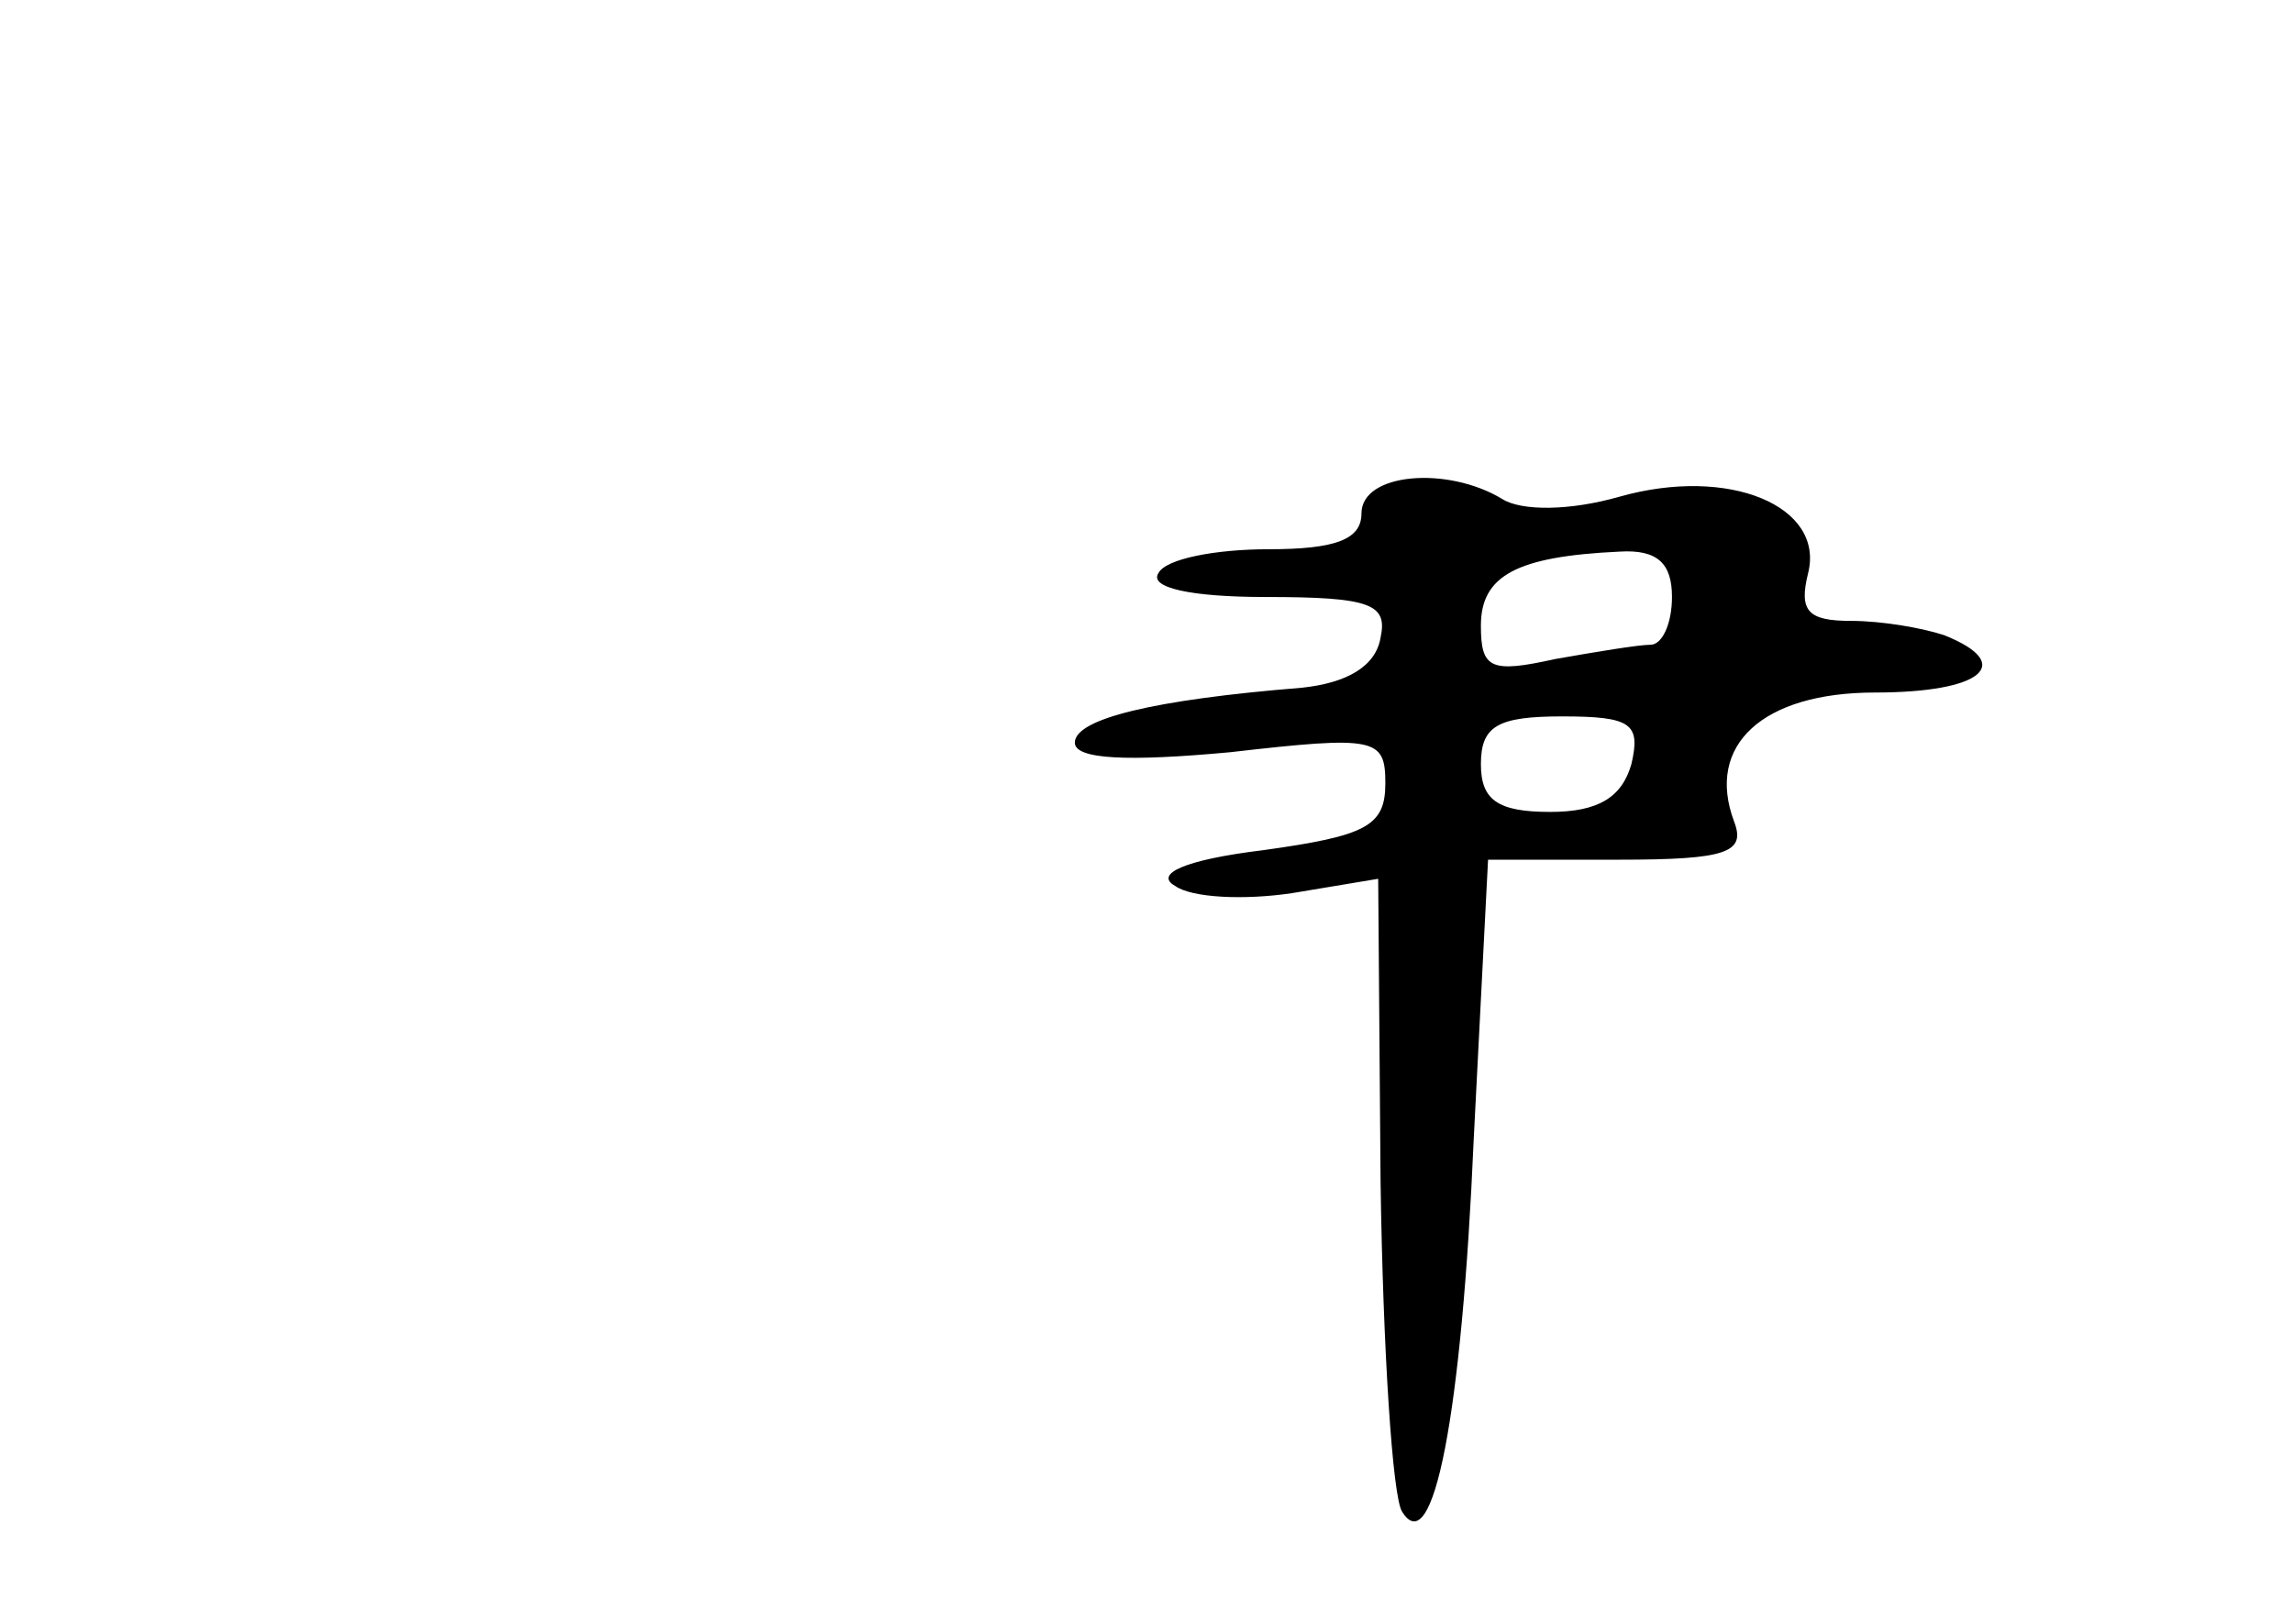 <?xml version="1.0" standalone="no"?>
<!DOCTYPE svg PUBLIC "-//W3C//DTD SVG 20010904//EN"
 "http://www.w3.org/TR/2001/REC-SVG-20010904/DTD/svg10.dtd">
<svg version="1.0" xmlns="http://www.w3.org/2000/svg"
 width="96pt" height="68pt" viewBox="0 0 96 68"
 preserveAspectRatio="xMidYMid meet">
<g transform="translate(0,68) scale(0.1,-0.1)"
fill="#000000" stroke="none">
<path d="M570 465 c0 -11 -11 -15 -39 -15 -22 0 -43 -4 -46 -10 -4 -6 13 -10
45 -10 44 0 51 -3 48 -17 -2 -12 -14 -19 -33 -21 -62 -5 -95 -13 -95 -23 0 -7
22 -8 65 -4 61 7 65 6 65 -13 0 -18 -8 -22 -51 -28 -33 -4 -46 -10 -37 -15 7
-5 29 -6 49 -3 l36 6 1 -127 c1 -70 5 -132 9 -138 13 -21 25 40 30 156 l6 117
55 0 c45 0 53 3 48 16 -12 32 12 54 59 54 45 0 59 12 29 24 -9 3 -26 6 -39 6
-18 0 -22 4 -18 20 7 28 -33 45 -79 32 -21 -6 -41 -6 -49 -1 -23 14 -59 11
-59 -6z m130 -35 c0 -11 -4 -20 -9 -20 -5 0 -23 -3 -40 -6 -27 -6 -31 -4 -31
14 0 21 15 29 58 31 16 1 22 -5 22 -19z m-17 -70 c-4 -14 -14 -20 -34 -20 -22
0 -29 5 -29 20 0 16 7 20 34 20 29 0 33 -3 29 -20z"/>
</g>
</svg>
